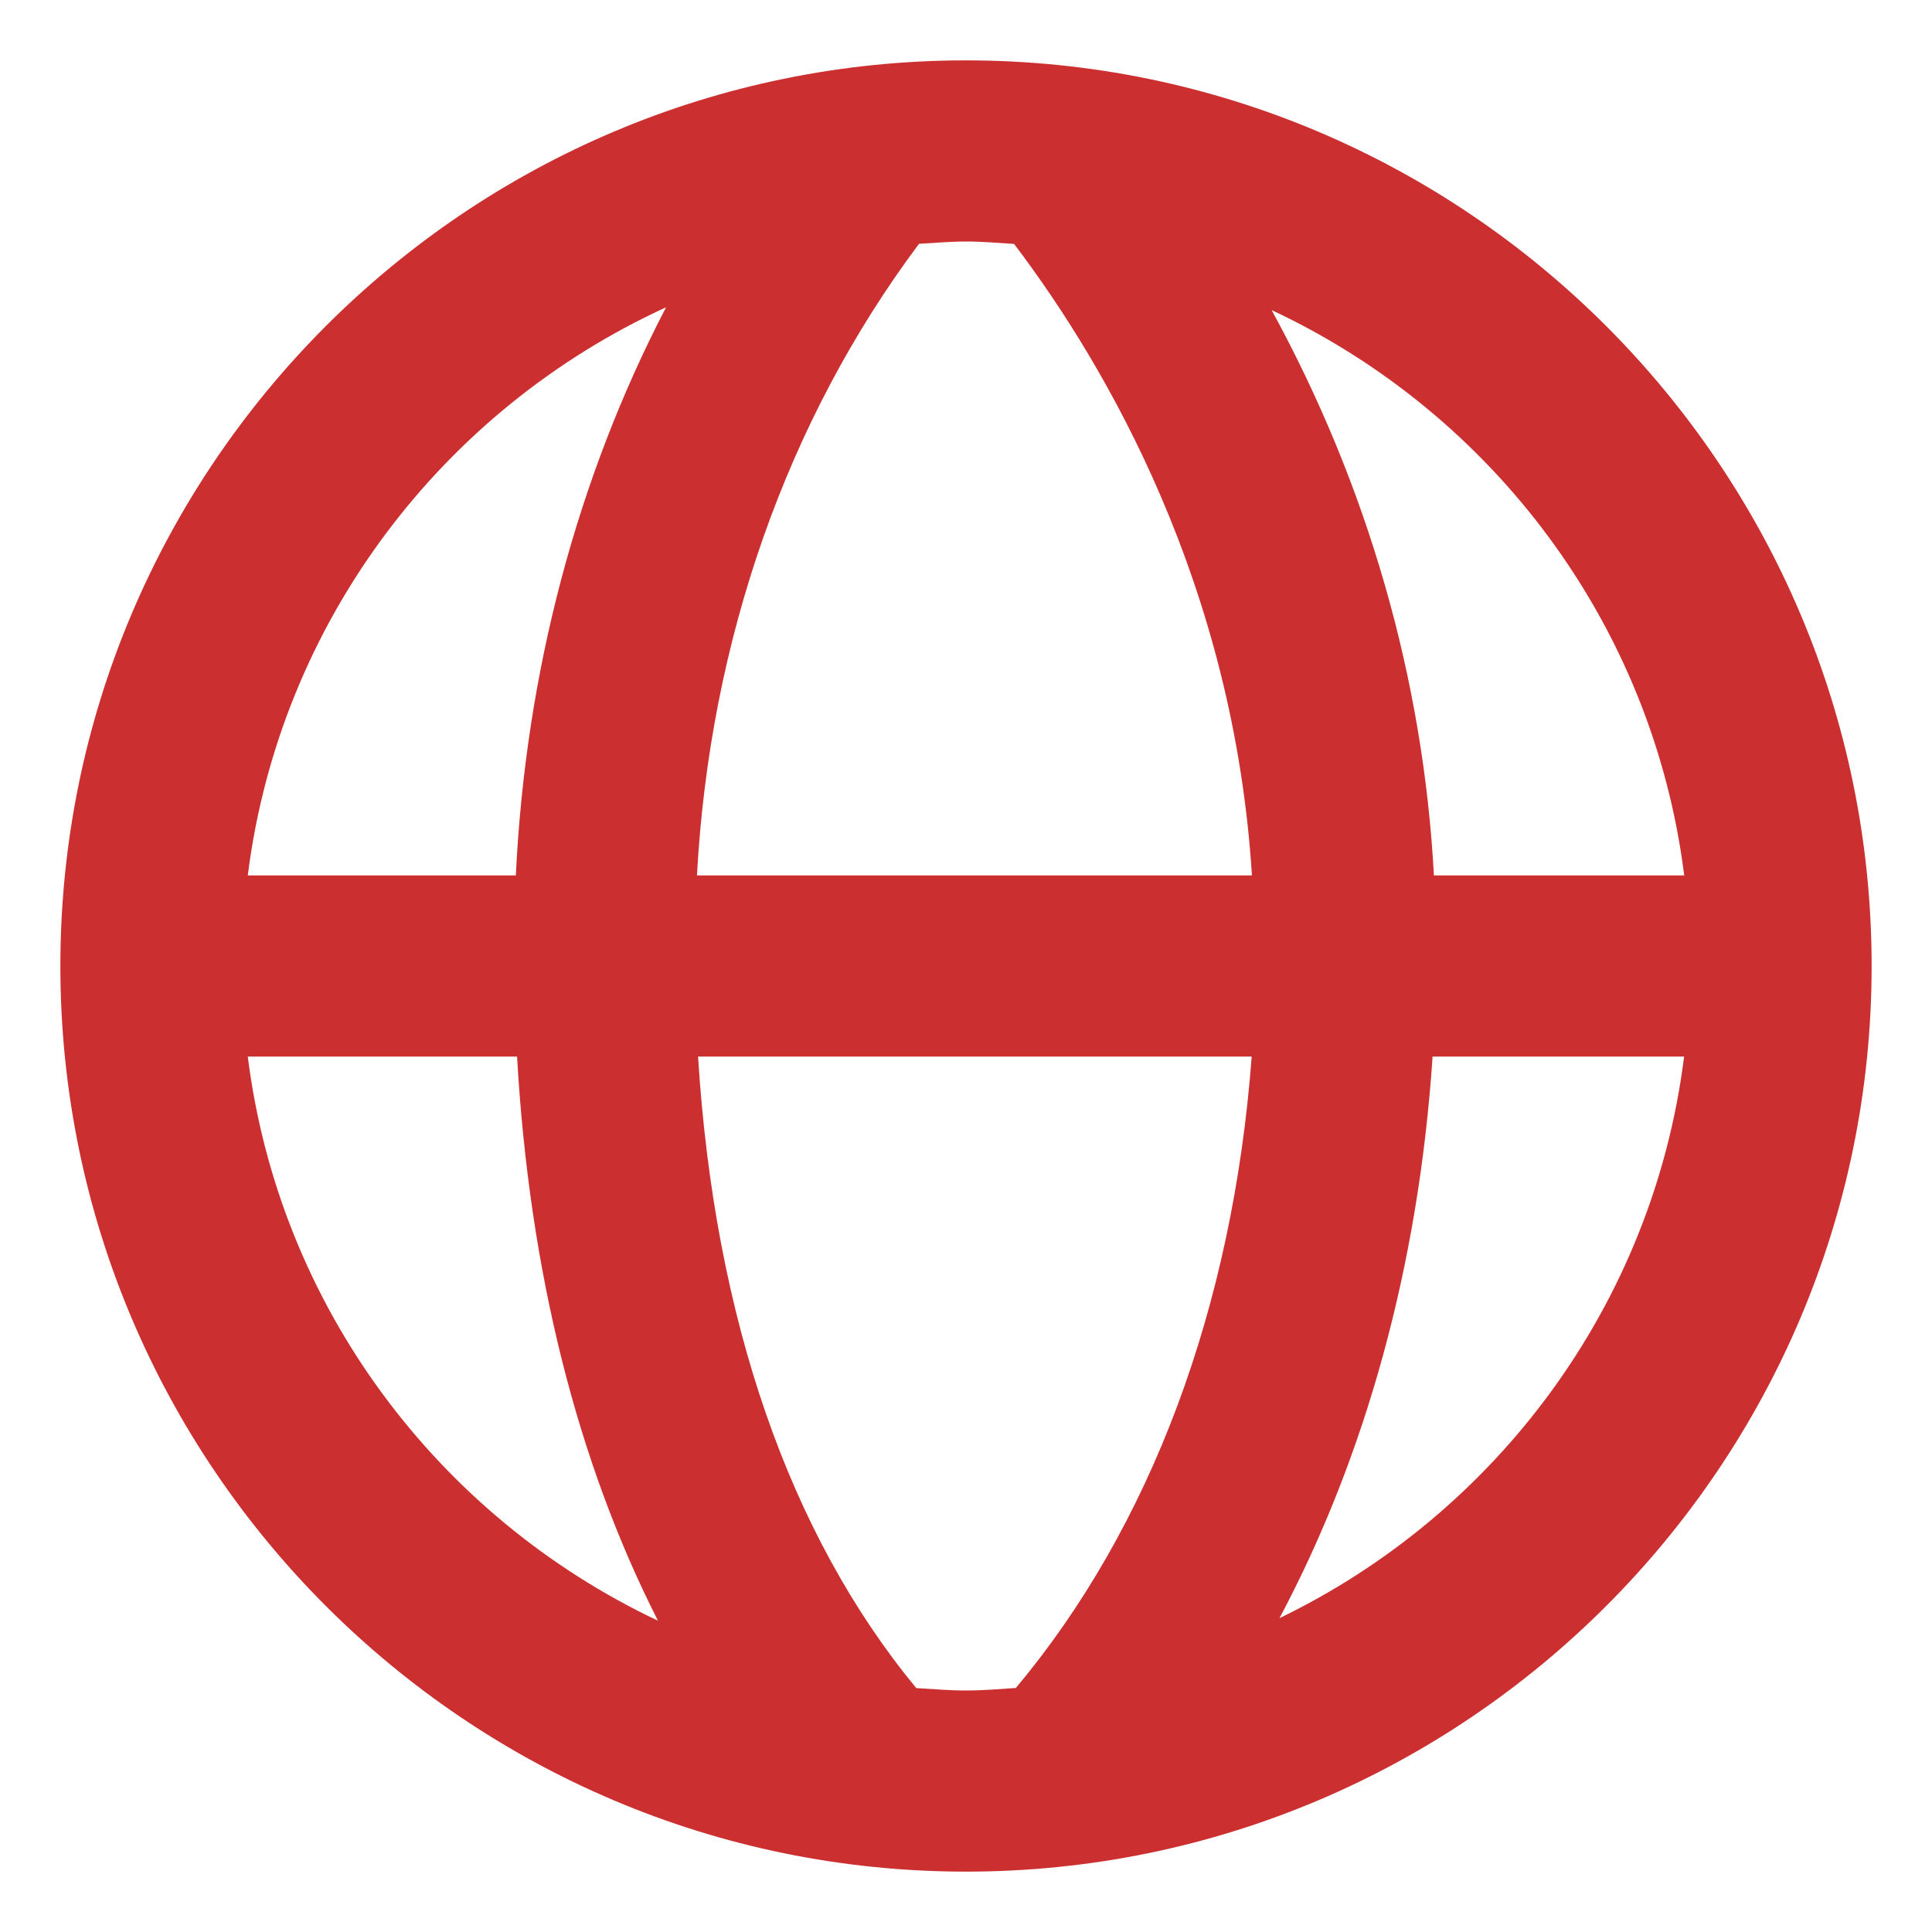 <svg width="16" height="16" viewBox="0 0 16 16" fill="none" xmlns="http://www.w3.org/2000/svg">
<path d="M8 0.5C3.865 0.5 0.5 3.865 0.5 8C0.5 12.136 3.865 15.5 8 15.5C12.136 15.5 15.5 12.136 15.5 8C15.5 3.865 12.136 0.5 8 0.5ZM13.948 7.25H11.875C11.788 5.626 11.328 4.025 10.531 2.568C12.36 3.424 13.687 5.171 13.948 7.25ZM8.398 2.02C9.174 3.043 10.218 4.855 10.368 7.25H5.772C5.877 5.303 6.518 3.479 7.611 2.019C7.74 2.012 7.869 2 8 2C8.134 2 8.265 2.012 8.398 2.02ZM5.516 2.545C4.778 3.963 4.352 5.572 4.272 7.25H2.052C2.316 5.153 3.663 3.393 5.516 2.545ZM2.052 8.75H4.282C4.384 10.534 4.781 12.108 5.449 13.422C3.631 12.563 2.312 10.822 2.052 8.75ZM7.588 13.98C6.537 12.706 5.917 10.922 5.781 8.75H10.366C10.21 10.83 9.528 12.647 8.413 13.979C8.277 13.988 8.14 14 8 14C7.861 14 7.725 13.988 7.588 13.98ZM10.596 13.401C11.312 12.055 11.749 10.475 11.864 8.75H13.947C13.69 10.804 12.39 12.535 10.596 13.401Z" fill="#CB2F2F"/>
</svg>
